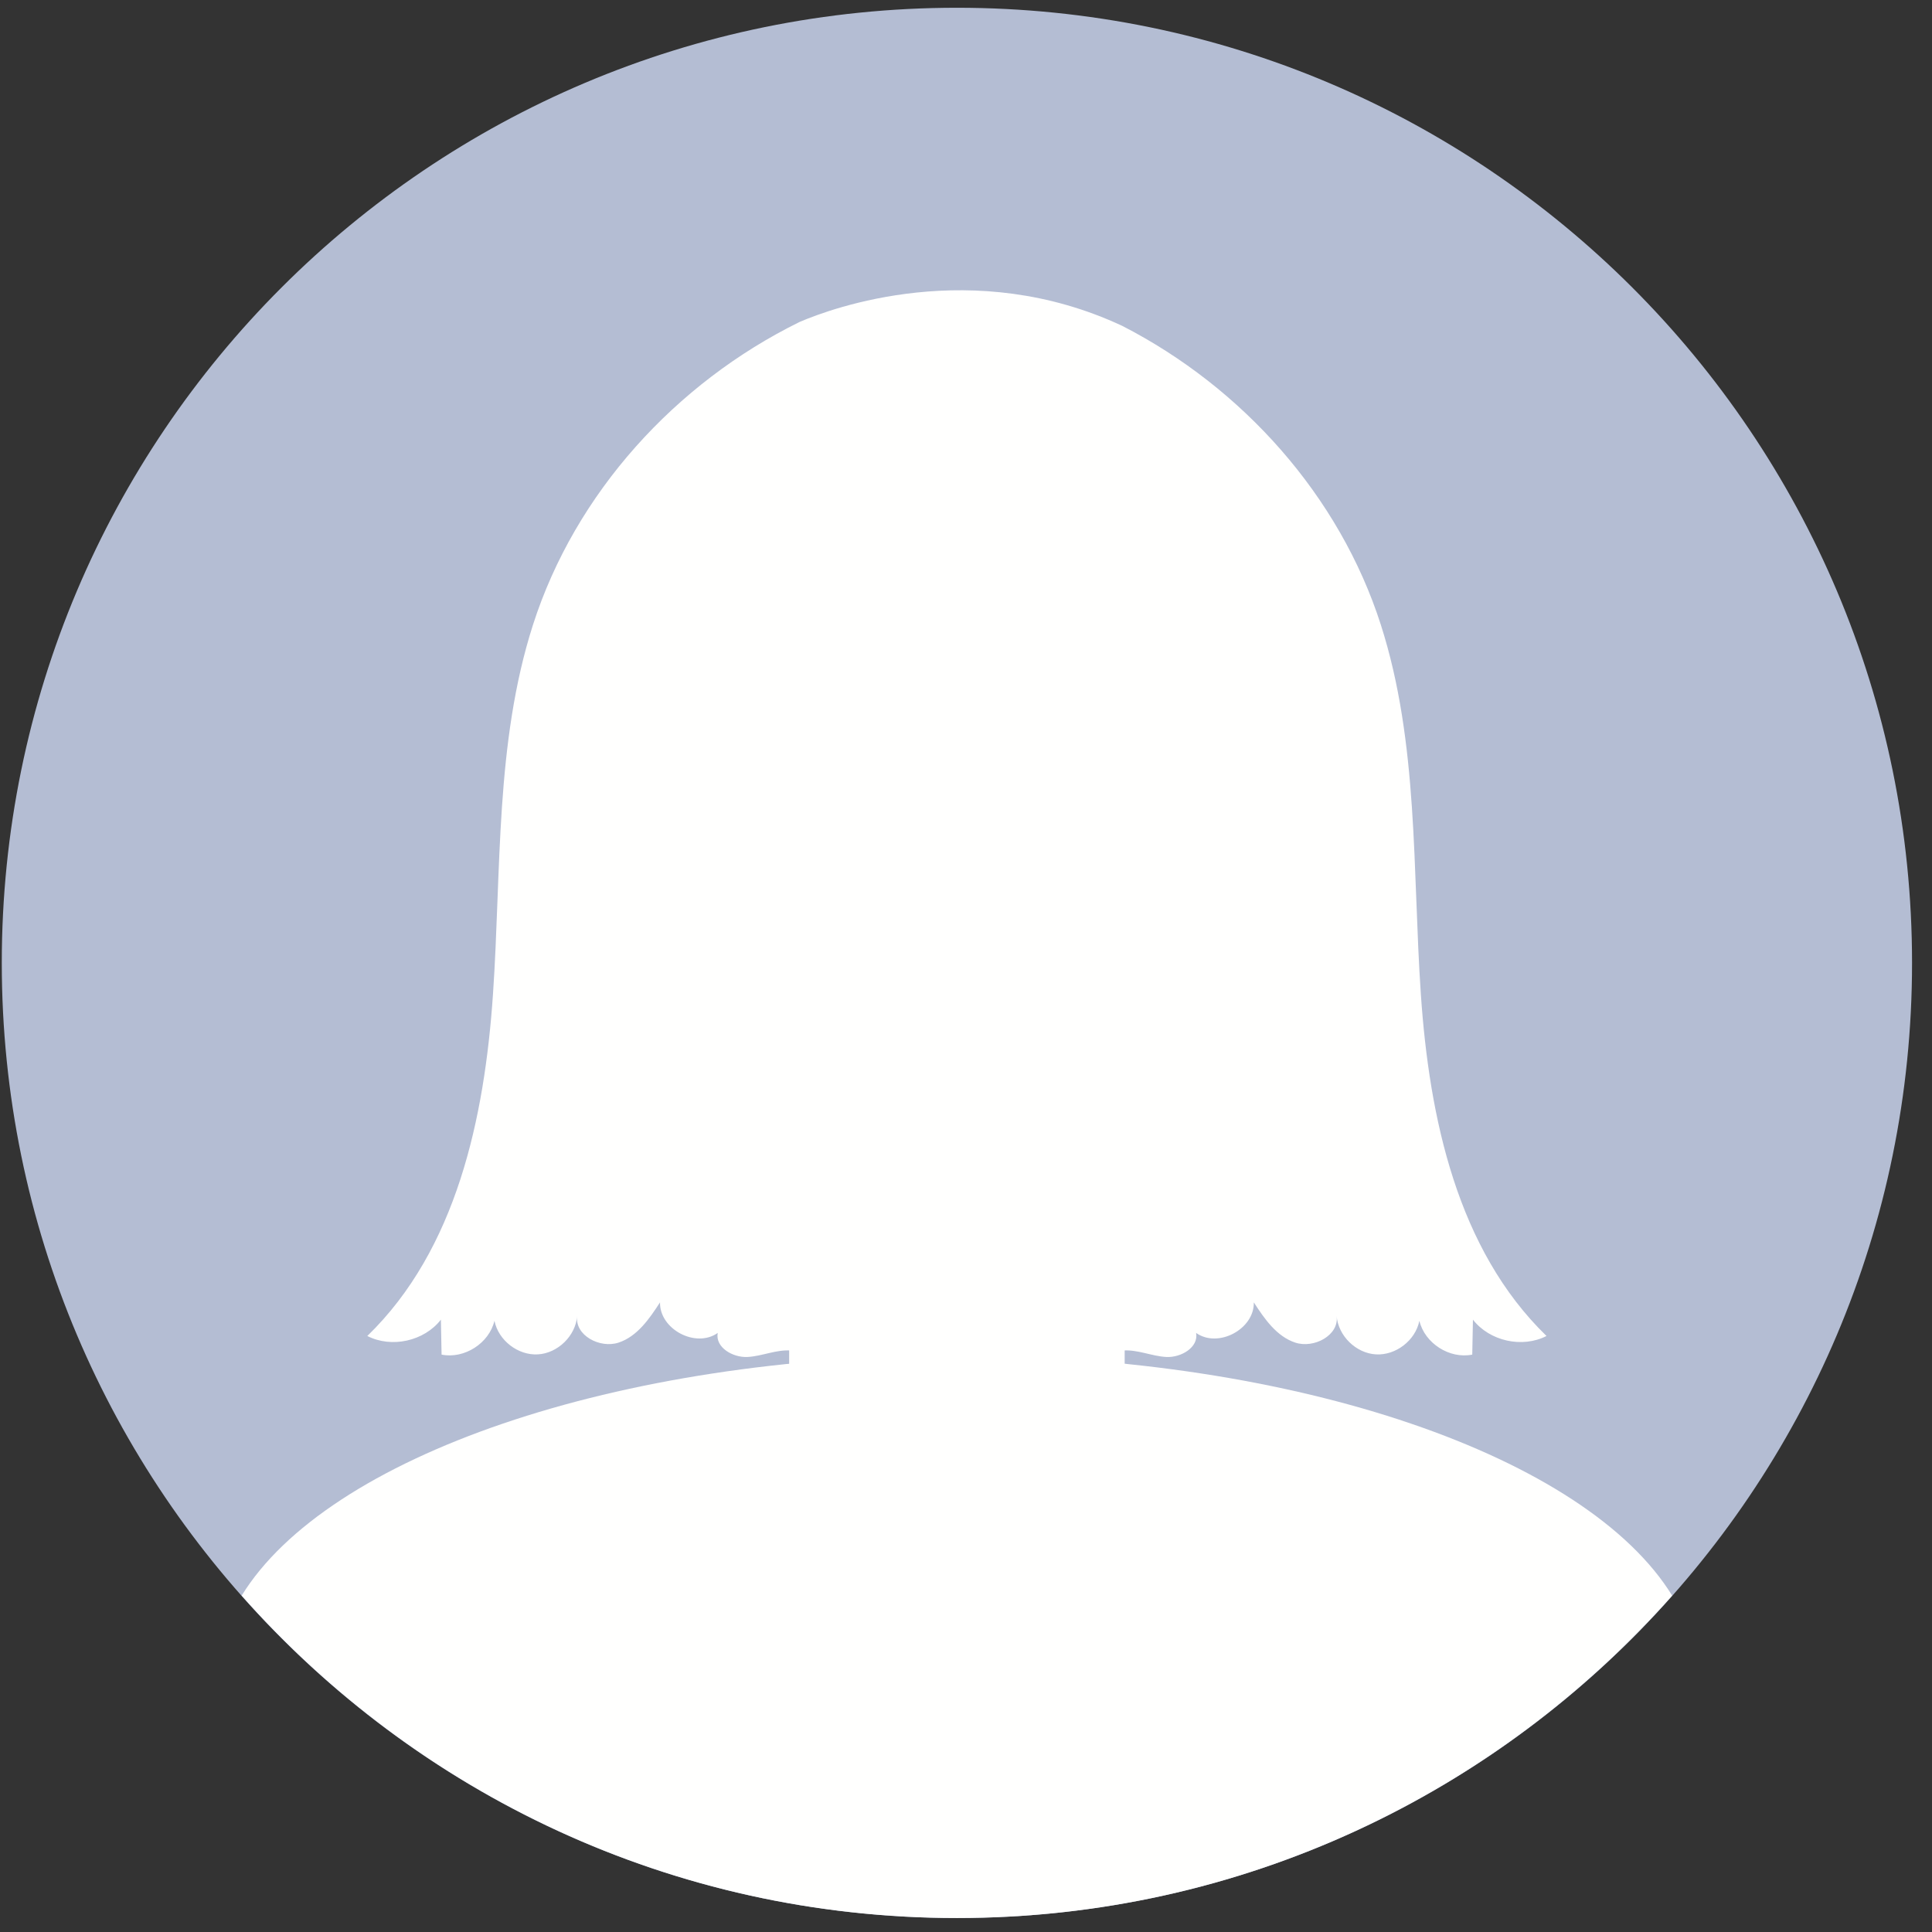 <?xml version="1.0" encoding="UTF-8"?>
<svg width="131px" height="131px" viewBox="0 0 131 131" version="1.1" xmlns="http://www.w3.org/2000/svg" xmlns:xlink="http://www.w3.org/1999/xlink">
    <rect x="0" y="0" width="131" height="131" fill="#333333" stroke="none"/>
    <title>Group</title>
    <g id="Page-1" stroke="none" stroke-width="1" fill="none" fill-rule="evenodd">
        <g id="154901-OV13M6-918" transform="translate(-324, -325)">
            <g id="Group" transform="translate(324.121, 325.526)">
                <path d="M129.526,64.763 C129.526,100.531 100.531,129.526 64.763,129.526 C28.995,129.526 2.84217094e-14,100.531 2.84217094e-14,64.763 C2.84217094e-14,28.995 28.995,-1.42108547e-14 64.763,-1.42108547e-14 C100.531,-1.42108547e-14 129.526,28.995 129.526,64.763" id="Fill-4" fill="#B4BDD3"></path>
                <path d="M89.956,54.155 C89.956,72.142 78.677,86.723 64.763,86.723 C50.849,86.723 39.569,72.142 39.569,54.155 C39.569,36.169 50.849,21.588 64.763,21.588 C78.677,21.588 89.956,36.169 89.956,54.155" id="Fill-5" fill="#FFFFFE"></path>
                <path d="M64.763,91.376 C41.56,91.376 22.041,98.281 16.266,107.664 C28.131,121.067 45.455,129.526 64.763,129.526 C84.071,129.526 101.394,121.067 113.26,107.664 C107.485,98.281 87.966,91.376 64.763,91.376" id="Fill-6" fill="#FFFFFE"></path>
                <path d="M66.513,105.892 L63.012,105.892 C57.719,105.892 53.388,101.56 53.388,96.267 L53.388,74.388 C53.388,69.094 57.719,64.763 63.012,64.763 L66.513,64.763 C71.807,64.763 76.138,69.094 76.138,74.388 L76.138,96.267 C76.138,101.56 71.807,105.892 66.513,105.892" id="Fill-7" fill="#FFFFFE"></path>
                <path d="M43.434,57.134 C44.327,61.515 43.214,65.441 40.948,65.903 C38.682,66.365 36.121,63.188 35.228,58.807 C34.335,54.426 35.448,50.5 37.714,50.038 C39.98,49.576 42.541,52.753 43.434,57.134" id="Fill-8" fill="#FFFFFE"></path>
                <path d="M86.092,57.134 C85.199,61.515 86.312,65.441 88.578,65.903 C90.844,66.365 93.405,63.188 94.298,58.807 C95.191,54.426 94.078,50.5 91.812,50.038 C89.546,49.576 86.985,52.753 86.092,57.134" id="Fill-9" fill="#FFFFFE"></path>
                <path d="M96.22,66.885 C95.647,58.481 96.08,49.861 93.508,41.84 C90.704,33.094 84.131,25.758 75.981,21.574 C65.831,16.828 56.277,20.369 54.101,21.302 C45.696,25.434 38.886,32.897 36.018,41.84 C33.446,49.861 33.879,58.481 33.306,66.885 C32.733,75.289 30.831,84.196 24.785,90.061 C26.429,90.903 28.64,90.412 29.774,88.954 C29.789,89.744 29.805,90.534 29.82,91.324 C31.358,91.635 33.044,90.556 33.406,89.03 C33.67,90.359 35.001,91.387 36.353,91.308 C37.706,91.229 38.908,90.052 39.015,88.702 C38.837,90.021 40.562,90.928 41.825,90.509 C43.088,90.09 43.907,88.899 44.631,87.783 C44.597,89.607 47.056,90.908 48.544,89.854 C48.365,90.835 49.568,91.536 50.564,91.484 C51.56,91.432 52.519,90.967 53.513,91.047 C55.442,91.202 57.176,93.353 58.942,92.562 C59.714,92.215 60.418,91.326 61.202,91.645 C61.674,91.837 61.869,92.386 62.193,92.781 C62.802,93.526 63.844,93.616 64.763,93.279 C65.682,93.616 66.724,93.526 67.333,92.781 C67.656,92.386 67.851,91.837 68.324,91.645 C69.108,91.326 69.812,92.215 70.584,92.562 C72.35,93.353 74.084,91.202 76.013,91.047 C77.007,90.967 77.966,91.432 78.962,91.484 C79.958,91.536 81.161,90.835 80.982,89.854 C82.47,90.908 84.929,89.607 84.895,87.783 C85.619,88.899 86.438,90.09 87.701,90.509 C88.964,90.928 90.689,90.021 90.511,88.702 C90.618,90.052 91.82,91.229 93.173,91.308 C94.525,91.387 95.856,90.359 96.12,89.03 C96.482,90.556 98.168,91.635 99.706,91.324 C99.721,90.534 99.737,89.744 99.752,88.954 C100.886,90.412 103.097,90.903 104.741,90.061 C98.695,84.196 96.793,75.289 96.22,66.885" id="Fill-10" fill="#FFFFFE"></path>
            </g>
        </g>
    </g>
</svg>